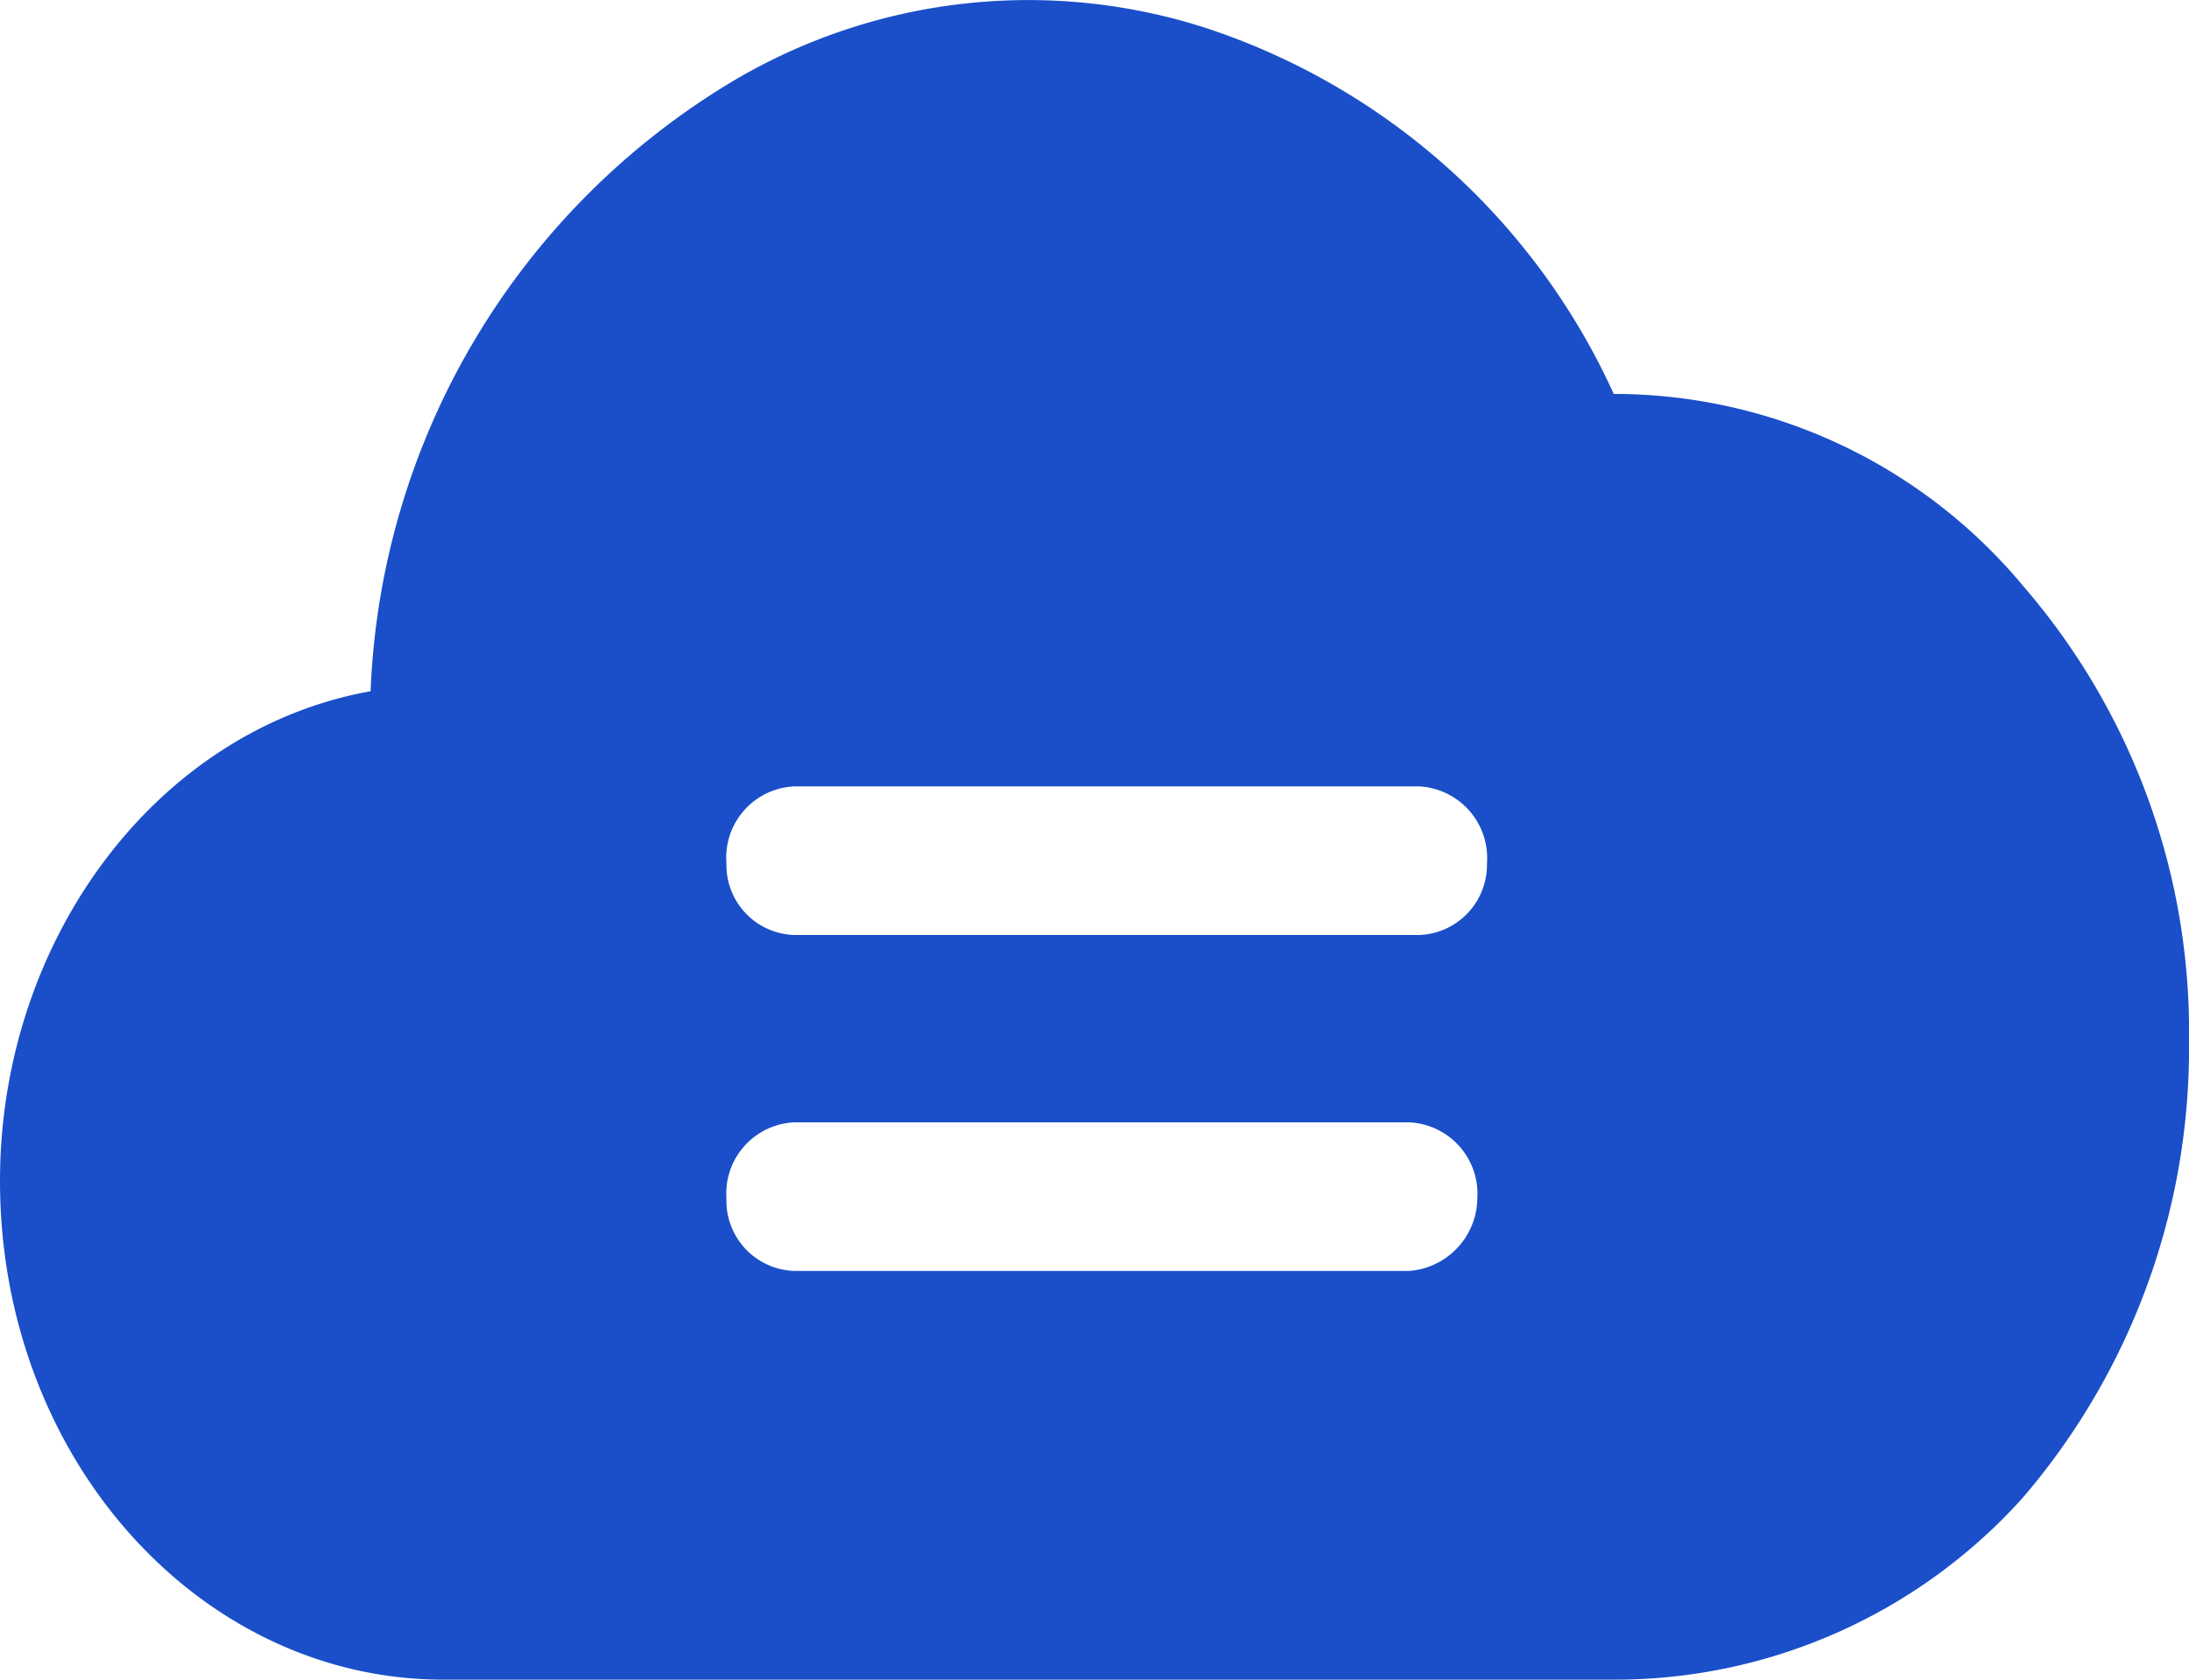 <svg xmlns="http://www.w3.org/2000/svg" width="43" height="33" viewBox="0 0 43 33">
<defs>
    <style>
      .cls-1 {
        fill: #1a4fc9;
        fill-rule: evenodd;
      }
    </style>
  </defs>
  <path id="形状_1220" data-name="形状 1220" class="cls-1" d="M6902.74,1380.42a10.766,10.766,0,0,1-7.95,3.58h-23.08c-4.78,0-8.71-4.34-8.71-9.8,0-4.72,3.06-8.86,7.28-9.62a14.639,14.639,0,0,1,7.09-11.97,11.366,11.366,0,0,1,9.38-1.04,13.407,13.407,0,0,1,7.95,7.17h0.09a10.457,10.457,0,0,1,7.95,3.77,13.385,13.385,0,0,1,3.26,8.95A13.562,13.562,0,0,1,6902.74,1380.42Zm-10.53-12.46a1.382,1.382,0,0,1-1.34,1.41h-12.26a1.375,1.375,0,0,1-1.34-1.41,1.4,1.4,0,0,1,1.34-1.51h12.26A1.41,1.41,0,0,1,6892.21,1367.96Zm-13.6,5.09h12.07a1.407,1.407,0,0,1,1.34,1.5,1.447,1.447,0,0,1-1.34,1.42h-12.07a1.378,1.378,0,0,1-1.34-1.42A1.4,1.4,0,0,1,6878.61,1373.05Z" transform="translate(-6863 -1351)"/>
</svg>
